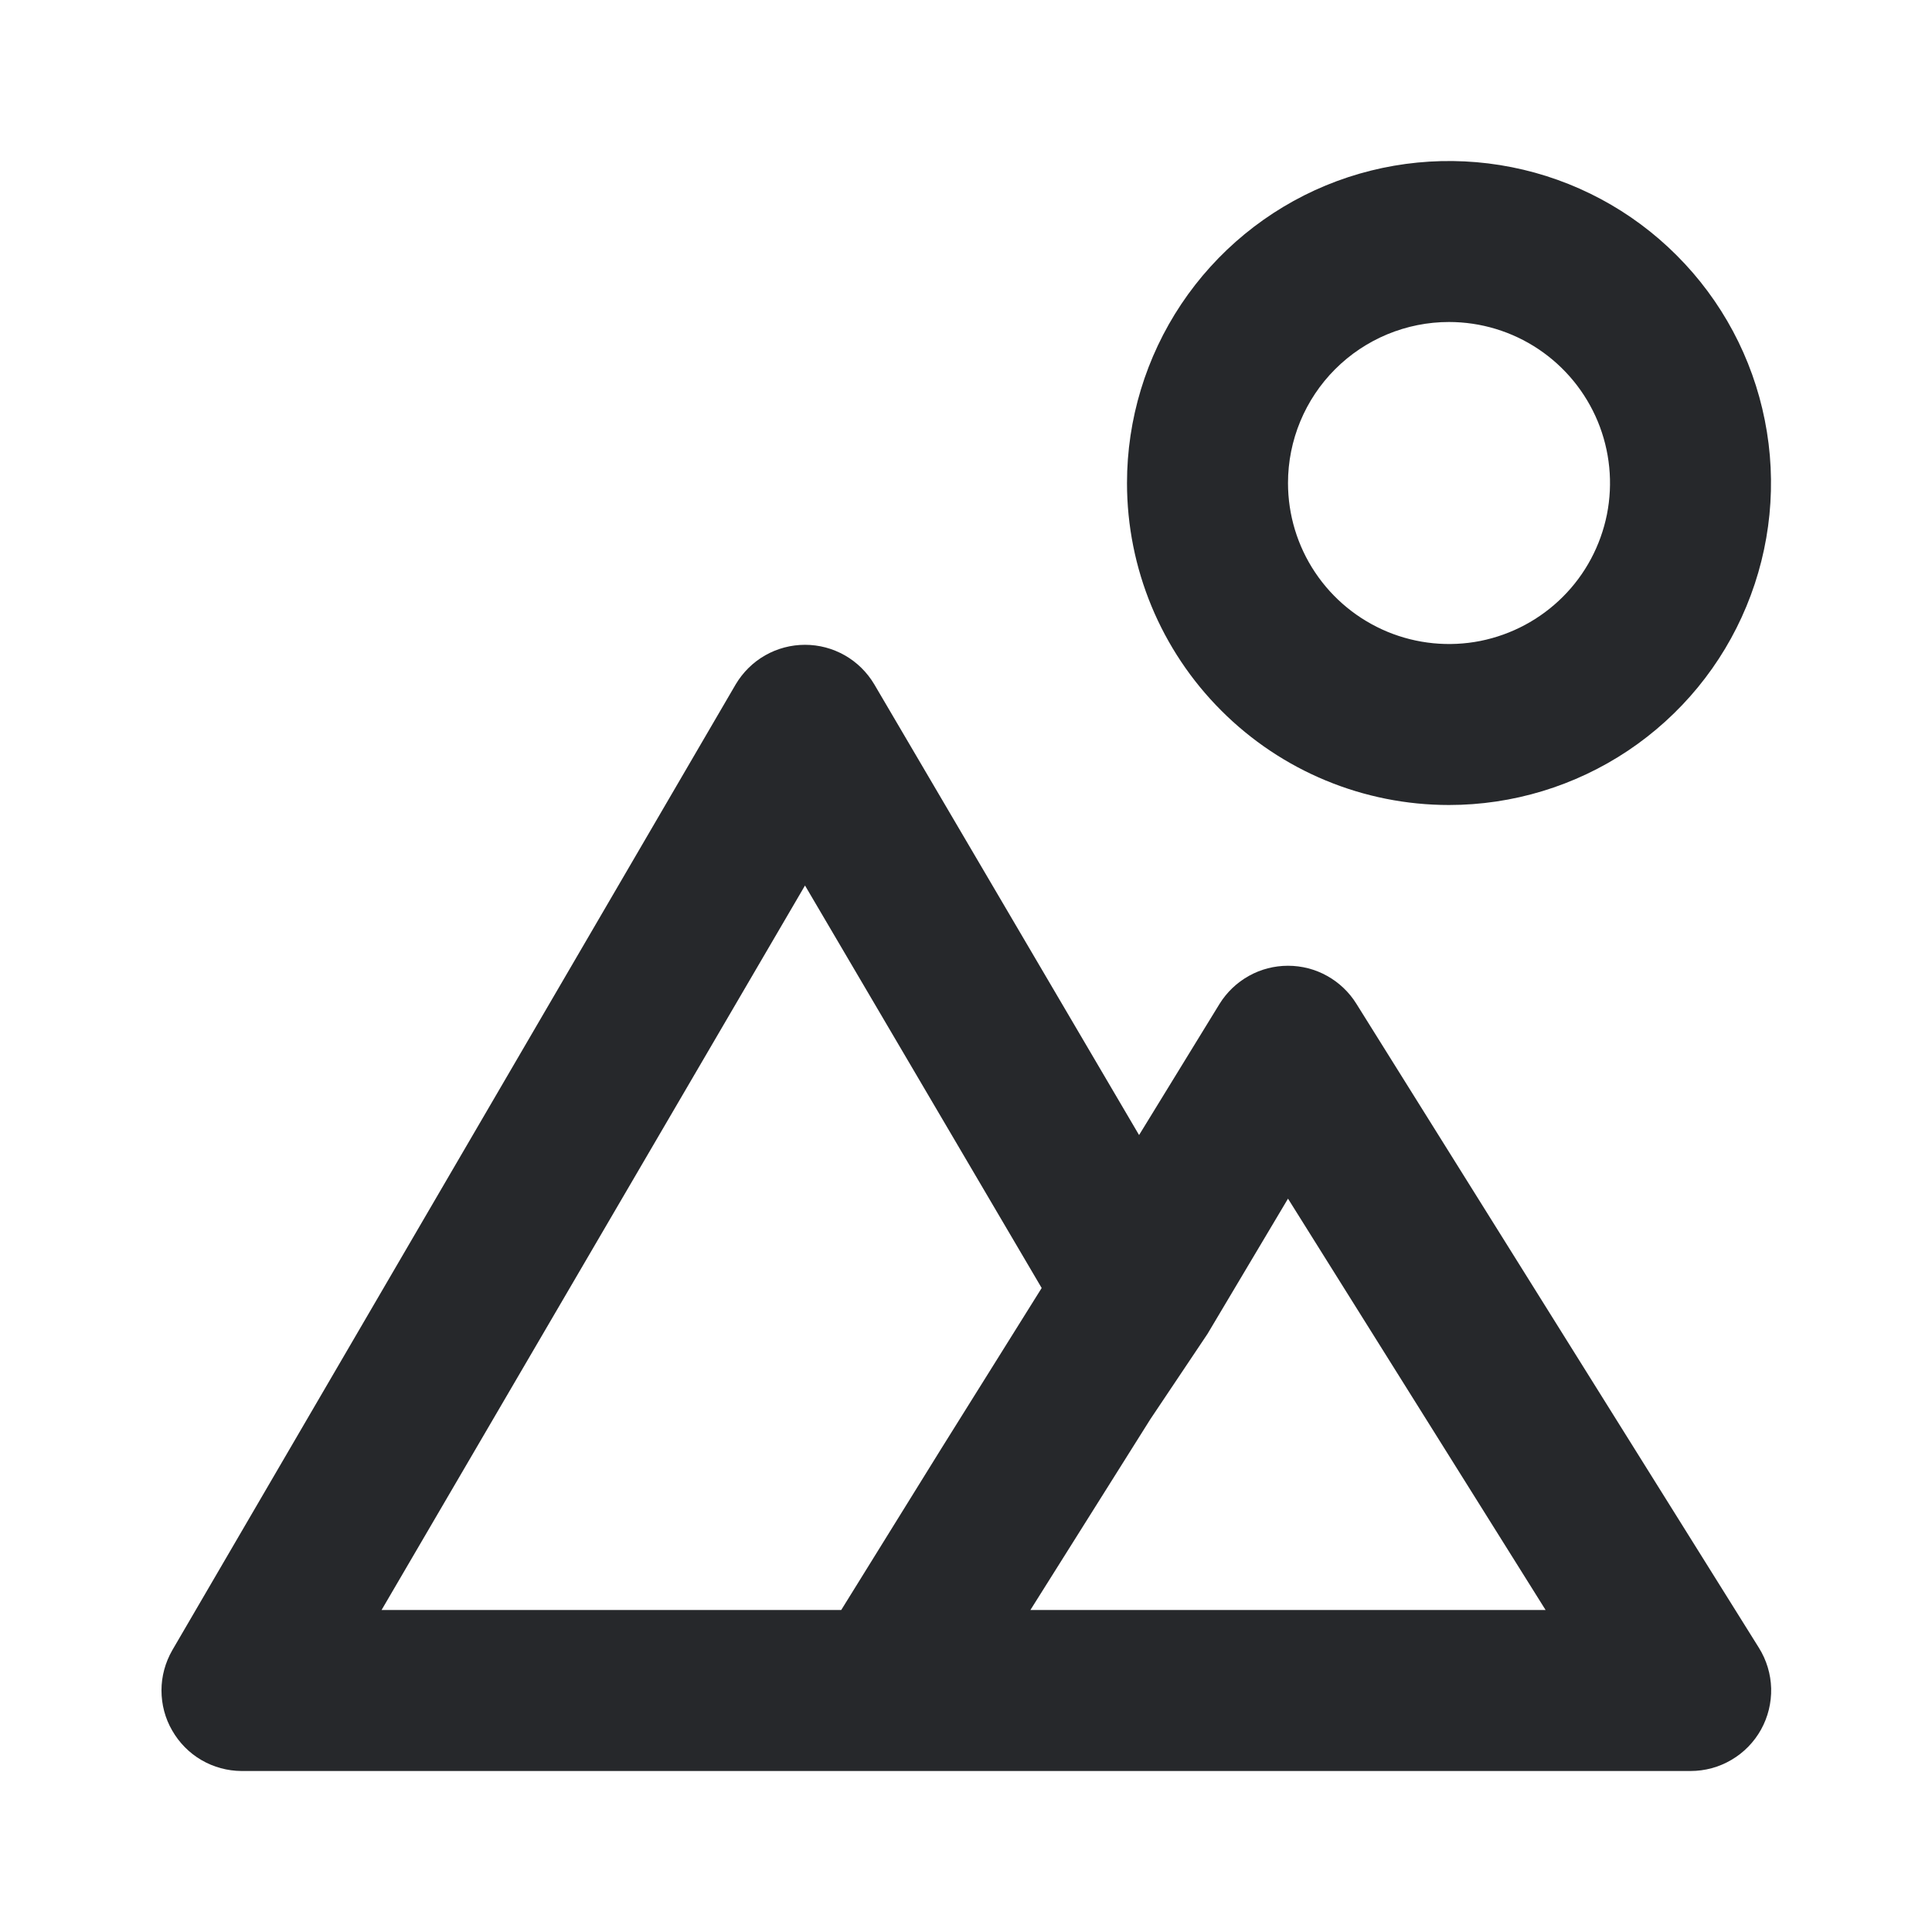 <svg width="24" height="24" viewBox="0 0 24 24" fill="none" xmlns="http://www.w3.org/2000/svg">
<path d="M18 10C18.791 10 19.564 9.765 20.222 9.326C20.88 8.886 21.393 8.262 21.695 7.531C21.998 6.8 22.078 5.996 21.923 5.22C21.769 4.444 21.388 3.731 20.828 3.172C20.269 2.612 19.556 2.231 18.78 2.077C18.005 1.923 17.2 2.002 16.469 2.304C15.738 2.607 15.114 3.12 14.674 3.778C14.235 4.436 14 5.209 14 6C14 7.061 14.421 8.078 15.172 8.828C15.922 9.579 16.939 10 18 10ZM18 4C18.396 4 18.782 4.117 19.111 4.337C19.44 4.557 19.696 4.869 19.848 5.235C19.999 5.6 20.039 6.002 19.962 6.39C19.884 6.778 19.694 7.135 19.414 7.414C19.134 7.694 18.778 7.884 18.39 7.962C18.002 8.039 17.6 7.999 17.235 7.848C16.869 7.696 16.557 7.44 16.337 7.111C16.117 6.782 16 6.396 16 6C16 5.47 16.211 4.961 16.586 4.586C16.961 4.211 17.47 4 18 4ZM16.85 12.47C16.76 12.325 16.635 12.206 16.486 12.123C16.338 12.04 16.17 11.997 16 11.997C15.83 11.997 15.662 12.04 15.514 12.123C15.365 12.206 15.24 12.325 15.15 12.47L14.15 14.1L10.86 8.5C10.771 8.351 10.646 8.227 10.495 8.141C10.344 8.055 10.174 8.01 10 8.01C9.827 8.01 9.656 8.055 9.505 8.141C9.354 8.227 9.229 8.351 9.14 8.5L2.14 20.5C2.053 20.652 2.006 20.823 2.006 20.998C2.006 21.174 2.051 21.346 2.139 21.497C2.226 21.649 2.351 21.776 2.502 21.864C2.653 21.952 2.825 21.999 3 22H21C21.179 22 21.354 21.953 21.508 21.862C21.662 21.772 21.789 21.642 21.876 21.486C21.963 21.329 22.006 21.153 22.002 20.974C21.997 20.796 21.945 20.622 21.85 20.47L16.85 12.47ZM10.45 20H4.74L10 11L12.94 16L11.69 18L10.45 20ZM12.8 20L14.29 17.63L15 16.57L16 14.89L19.2 20H12.8Z" fill="#26282B"/>
</svg>
